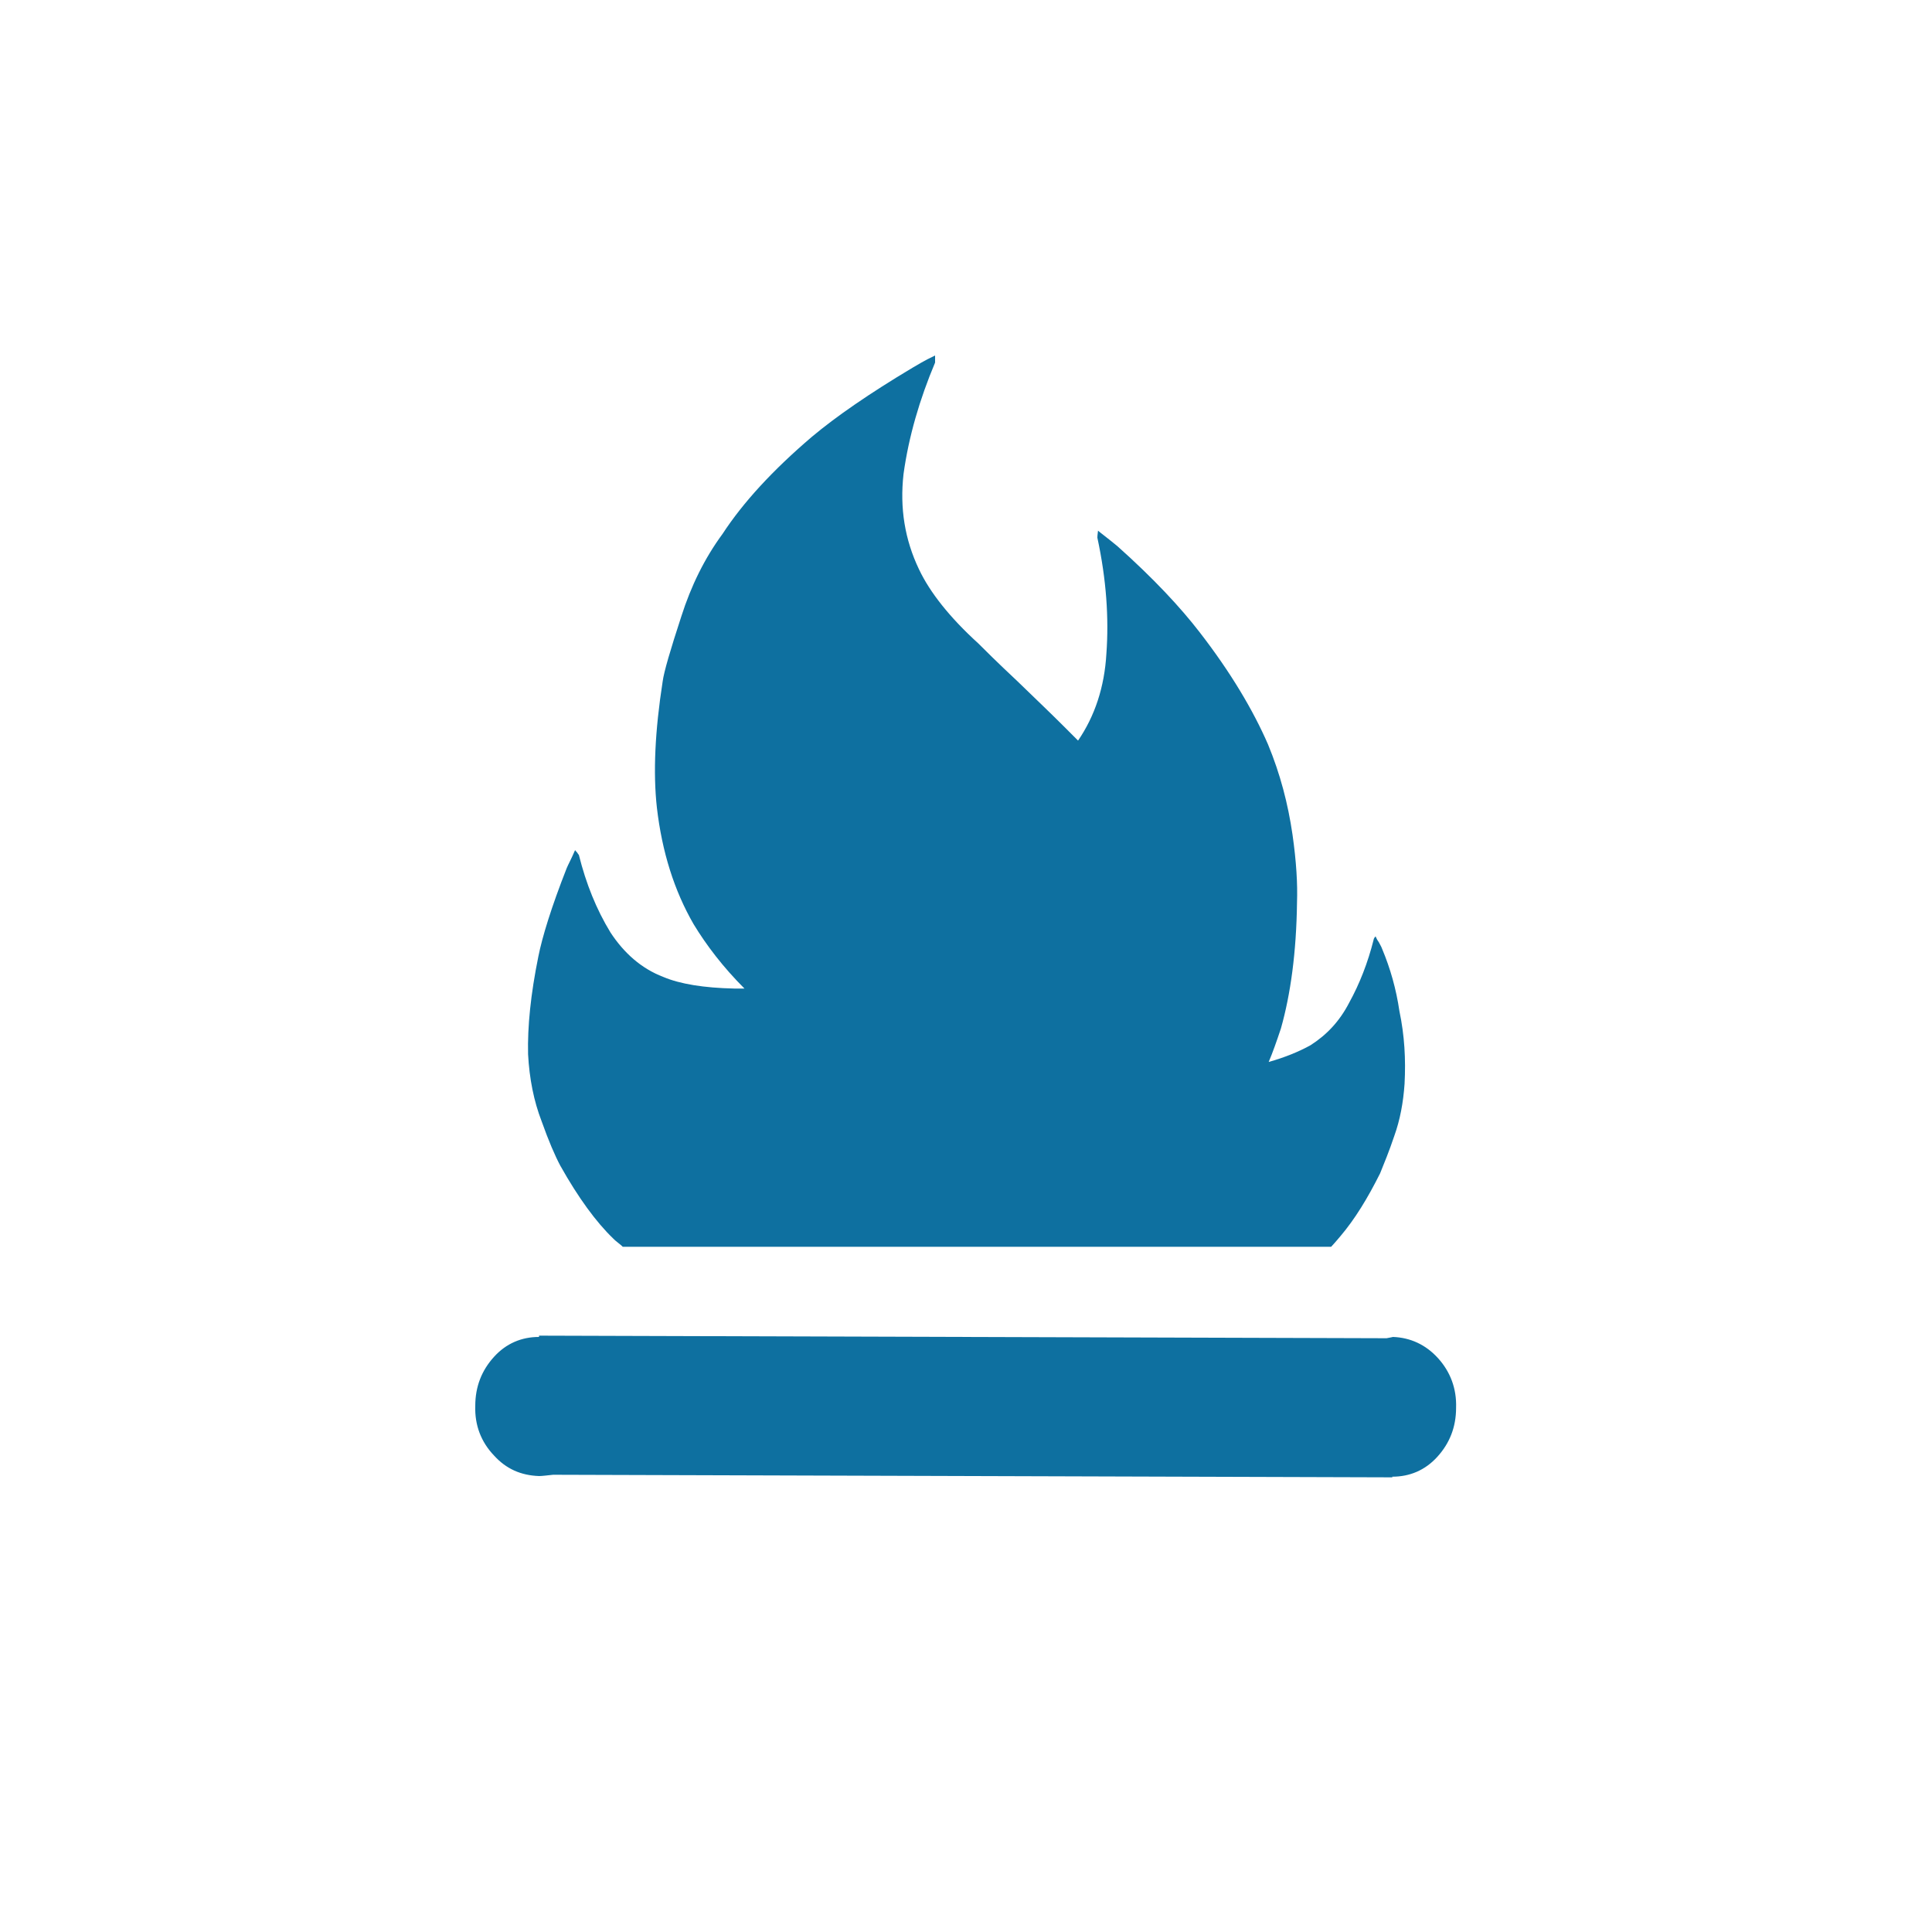 <?xml version="1.0" encoding="utf-8"?>
<!-- Generator: Adobe Illustrator 16.0.3, SVG Export Plug-In . SVG Version: 6.00 Build 0)  -->
<!DOCTYPE svg PUBLIC "-//W3C//DTD SVG 1.1//EN" "http://www.w3.org/Graphics/SVG/1.1/DTD/svg11.dtd">
<svg version="1.1" id="Layer_1" xmlns="http://www.w3.org/2000/svg" xmlns:xlink="http://www.w3.org/1999/xlink" x="0px" y="0px"
	 width="1000px" height="1000px" viewBox="0 0 1000 1000" enable-background="new 0 0 1000 1000" xml:space="preserve">
<path fill="#0E70A0" d="M246,727.667c0-10,3.333-18.334,9.667-25.334C262,695.333,270,692,279,692v-0.667l438.667,1.334
	c2-0.334,3.333-0.667,3.333-0.667c9,0.333,17,4,23.333,11c6.334,7,9.667,15.667,9.334,25.667c0,10-3.334,18.333-9.667,25.333
	s-14.333,10.333-23.333,10.333v0.334l-434.333-1.334C283,763.667,280.667,764,279,764c-9.333-0.333-17-3.667-23.333-10.667
	C249,746.333,245.667,737.667,246,727.667z M273.333,545.667c-0.333-14.334,1.333-31,5.333-50.667c2-10,6.667-25.333,14.667-45.667
	c0.667-1.666,2.333-4.666,4.333-9.333c0.333,0.667,1,1,1.333,1.667c0.333,0.666,0.667,0.666,0.667,1c3.667,14.666,9,28,16.333,40
	c7,10.666,16,18.666,27.333,23c8.667,3.666,21,5.666,36.667,6c0.667,0,1.667,0,2.667,0s2,0,2.666,0
	c-11-11-19.666-22.334-26.333-33.334C349,461,342.667,441,340,418c-2-18-1-39.667,3-65.333c0.667-5,4-16.333,9.667-33.667
	c5-15.667,12-30,21.333-42.667c10.667-16.333,26-33,46.333-50.333c12.334-10.333,29.667-22.333,52-35.667
	c2.334-1.333,6-3.667,11.667-6.333c0,0.667,0,1.333,0,1.667c0,0.333,0,1,0,1.333v0.667c-8,19-13.667,38.333-16.333,57.667
	c-2,17.667,0.666,34,8,49.333c5.666,12,16,25,30.666,38.333c3,3,9.667,9.667,20,19.333c10,9.667,18,17.333,23.334,22.667
	l8.333,8.333c8.667-12.667,13.667-27.667,14.667-45c1.333-18.333,0-38.333-4.667-60c0-0.333,0-1.333,0.333-3.667
	c0.667,0.667,4.334,3.333,10,8C597,299.333,611,314.333,621,327.333c16,20.667,27.667,40.333,35.333,58
	C662.667,400.667,666.667,416,669,432c2,14,2.667,25.667,2.333,35C671,493,668,514.667,663,532.333
	c-2.333,7-4.333,12.667-6.333,17.334c8.333-2.334,15.666-5.334,21.666-8.667c8.334-5.333,15-12.333,20-22
	c5.334-9.667,9.667-20.667,12.667-32.667c0-0.333,0.333-1,1-1.666c0.333,0.666,0.667,1.666,1.667,3C714.333,489,715,490,715.333,491
	c4.334,10.333,7.334,21,9,32.333C727,536,727.667,548.333,727,561c-0.667,9.667-2.333,18.667-5.333,27
	c-2.667,8-5.334,14.333-7.334,19.333C708,620,701.333,631,693.667,640c-2,2.333-3.667,4.333-4.667,5.333H322.333
	c-0.333-0.333-1-1-2.333-2s-2-1.666-2.667-2.333c-8.666-8.333-18-21-27.333-37.667c-2.667-5-6-12.666-9.667-23
	C276.333,570,274,558.333,273.333,545.667z"/>
</svg>
